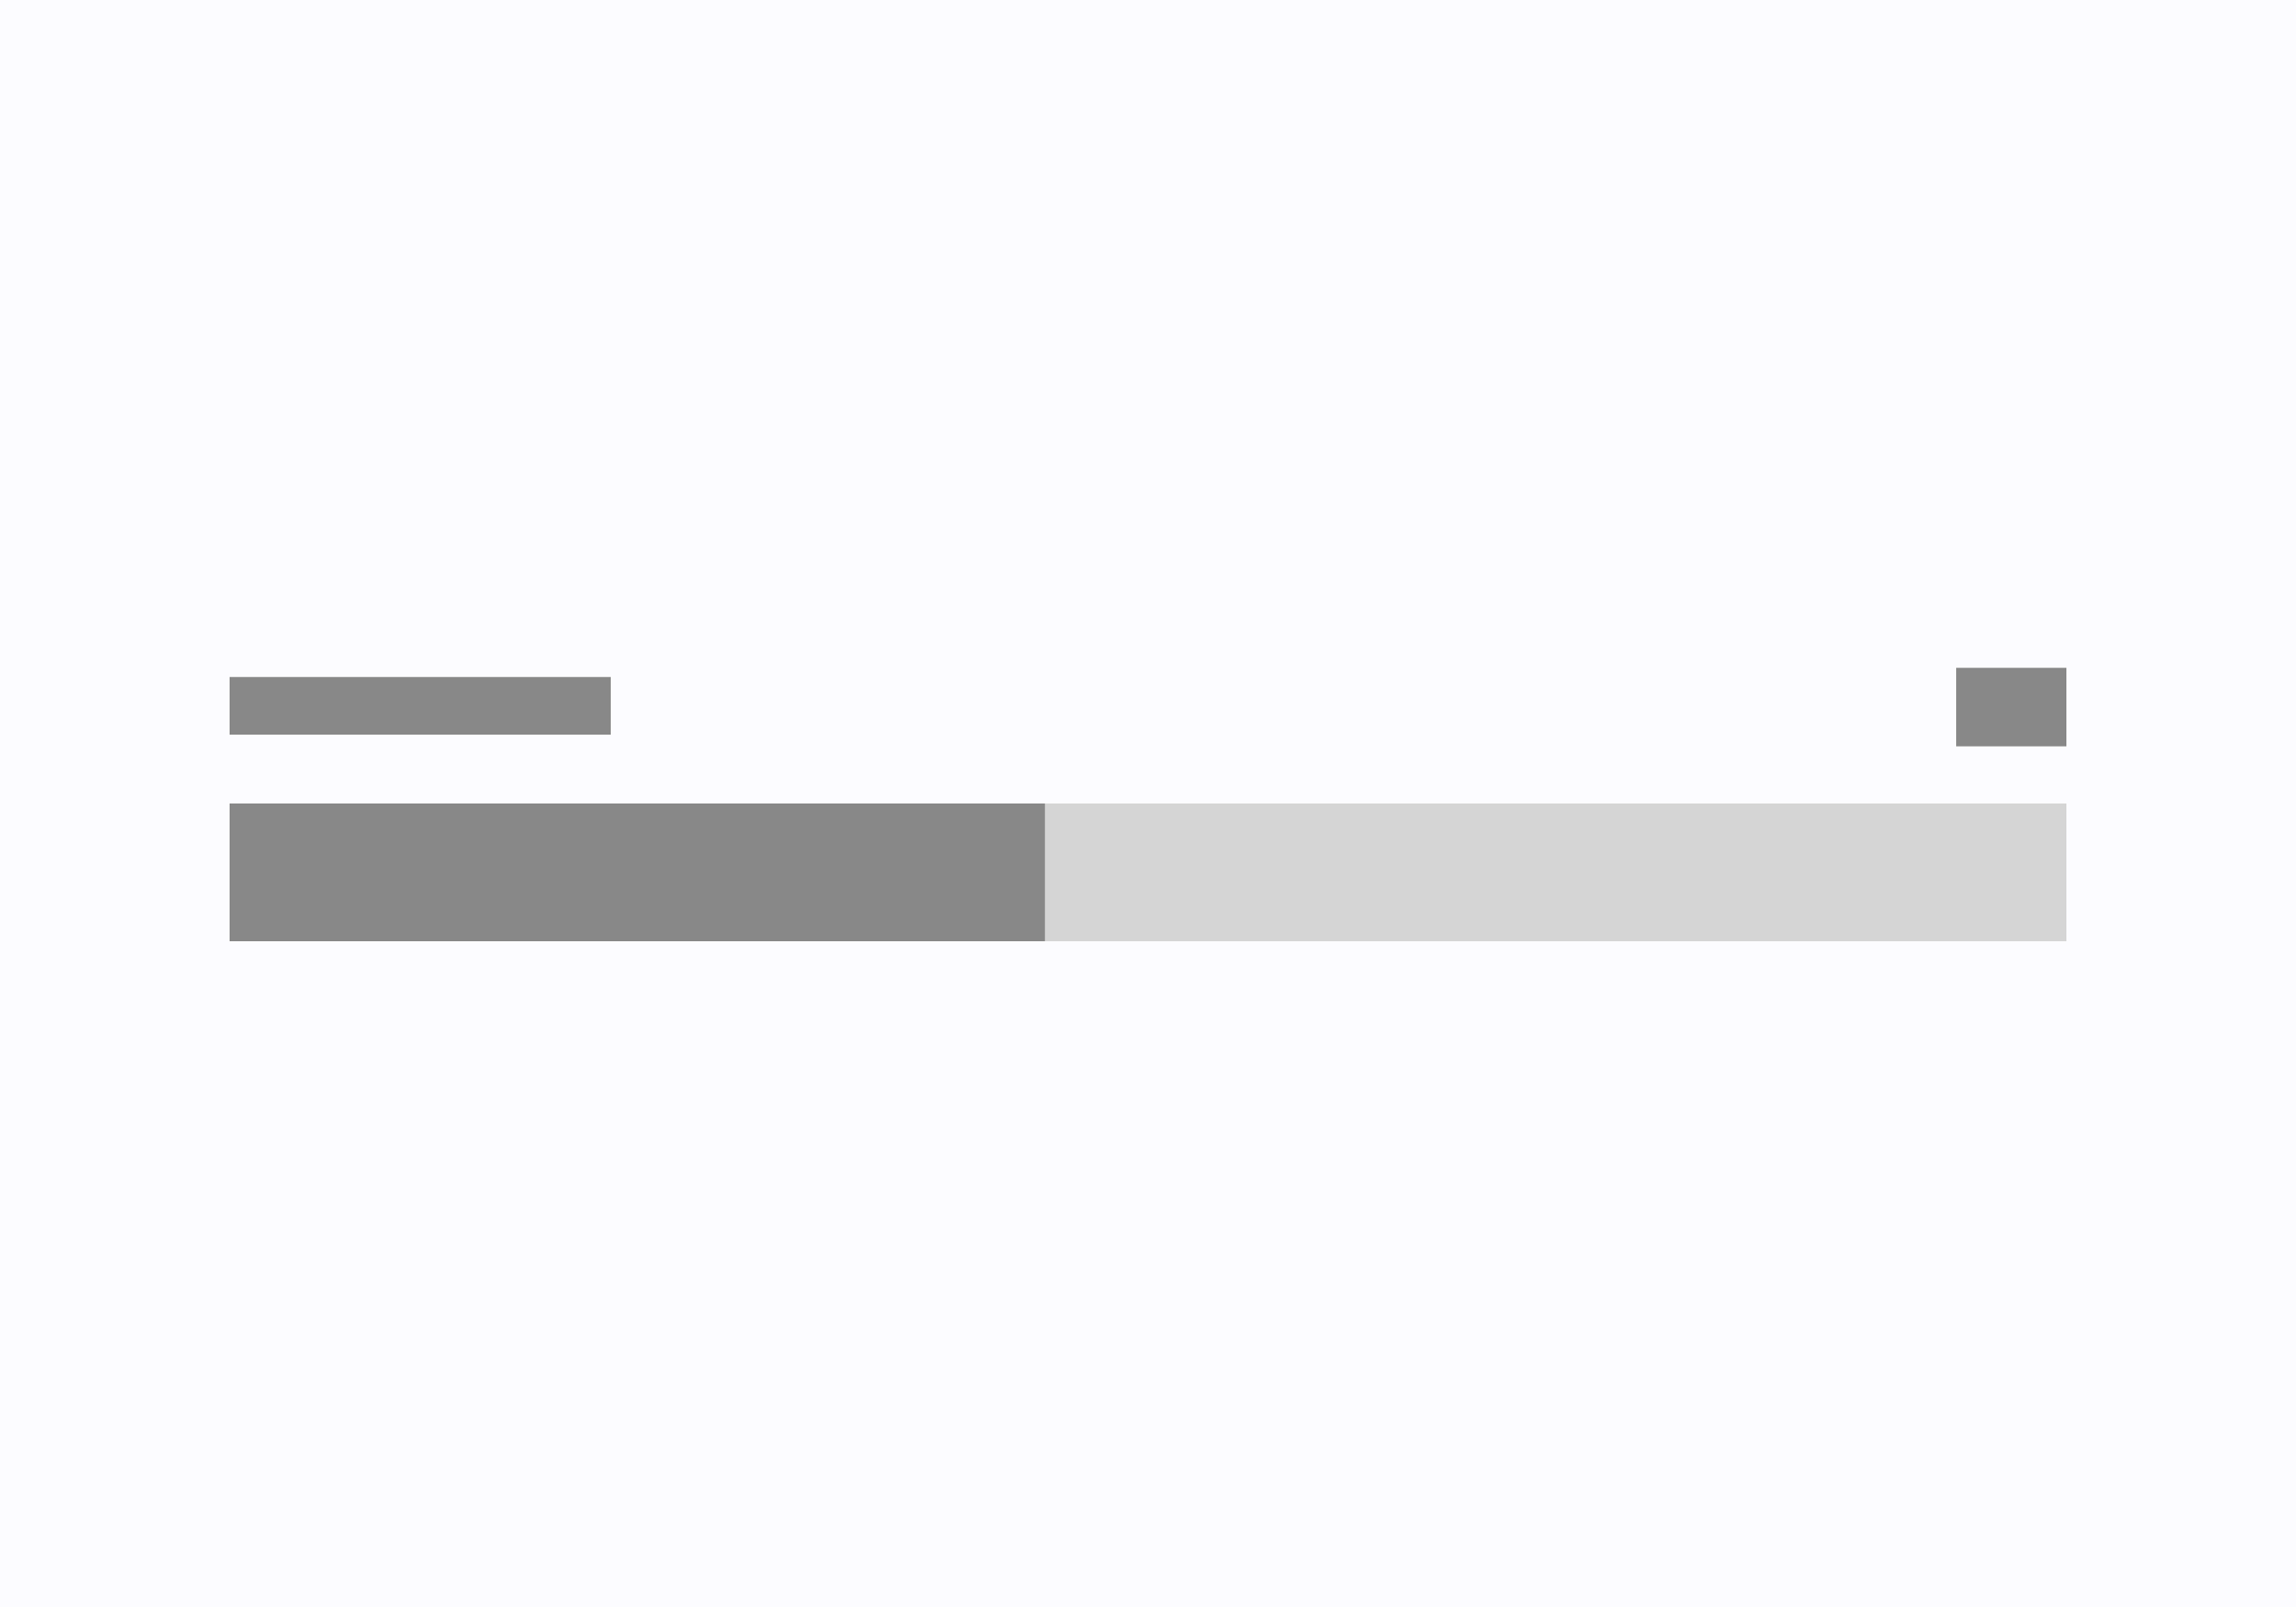 <svg xmlns="http://www.w3.org/2000/svg" xmlns:xlink="http://www.w3.org/1999/xlink" width="1000" height="700" viewBox="0 0 1000 700"><rect x="0" y="0" width="1000" height="700" fill="#333333" stroke="none"/><defs><clipPath id="b"><rect width="1000" height="700"/></clipPath></defs><g id="a" clip-path="url(#b)"><rect width="1000" height="700" fill="#fcfcff"/><g transform="translate(100 350)" fill="#d5d5d5" stroke="#d5d5d5" stroke-width="1"><rect width="800" height="60" stroke="none"/><rect x="0.5" y="0.5" width="799" height="59" fill="none"/></g><g transform="translate(100 350)" fill="#888" stroke="#888" stroke-width="1"><rect width="355" height="60" stroke="none"/><rect x="0.5" y="0.5" width="354" height="59" fill="none"/></g><g transform="translate(100 295)" fill="#888" stroke="#888" stroke-width="1"><rect width="166" height="25" stroke="none"/><rect x="0.5" y="0.5" width="165" height="24" fill="none"/></g><g transform="translate(852 291)" fill="#888" stroke="#888" stroke-width="1"><rect width="48" height="34" stroke="none"/><rect x="0.5" y="0.5" width="47" height="33" fill="none"/></g></g></svg>